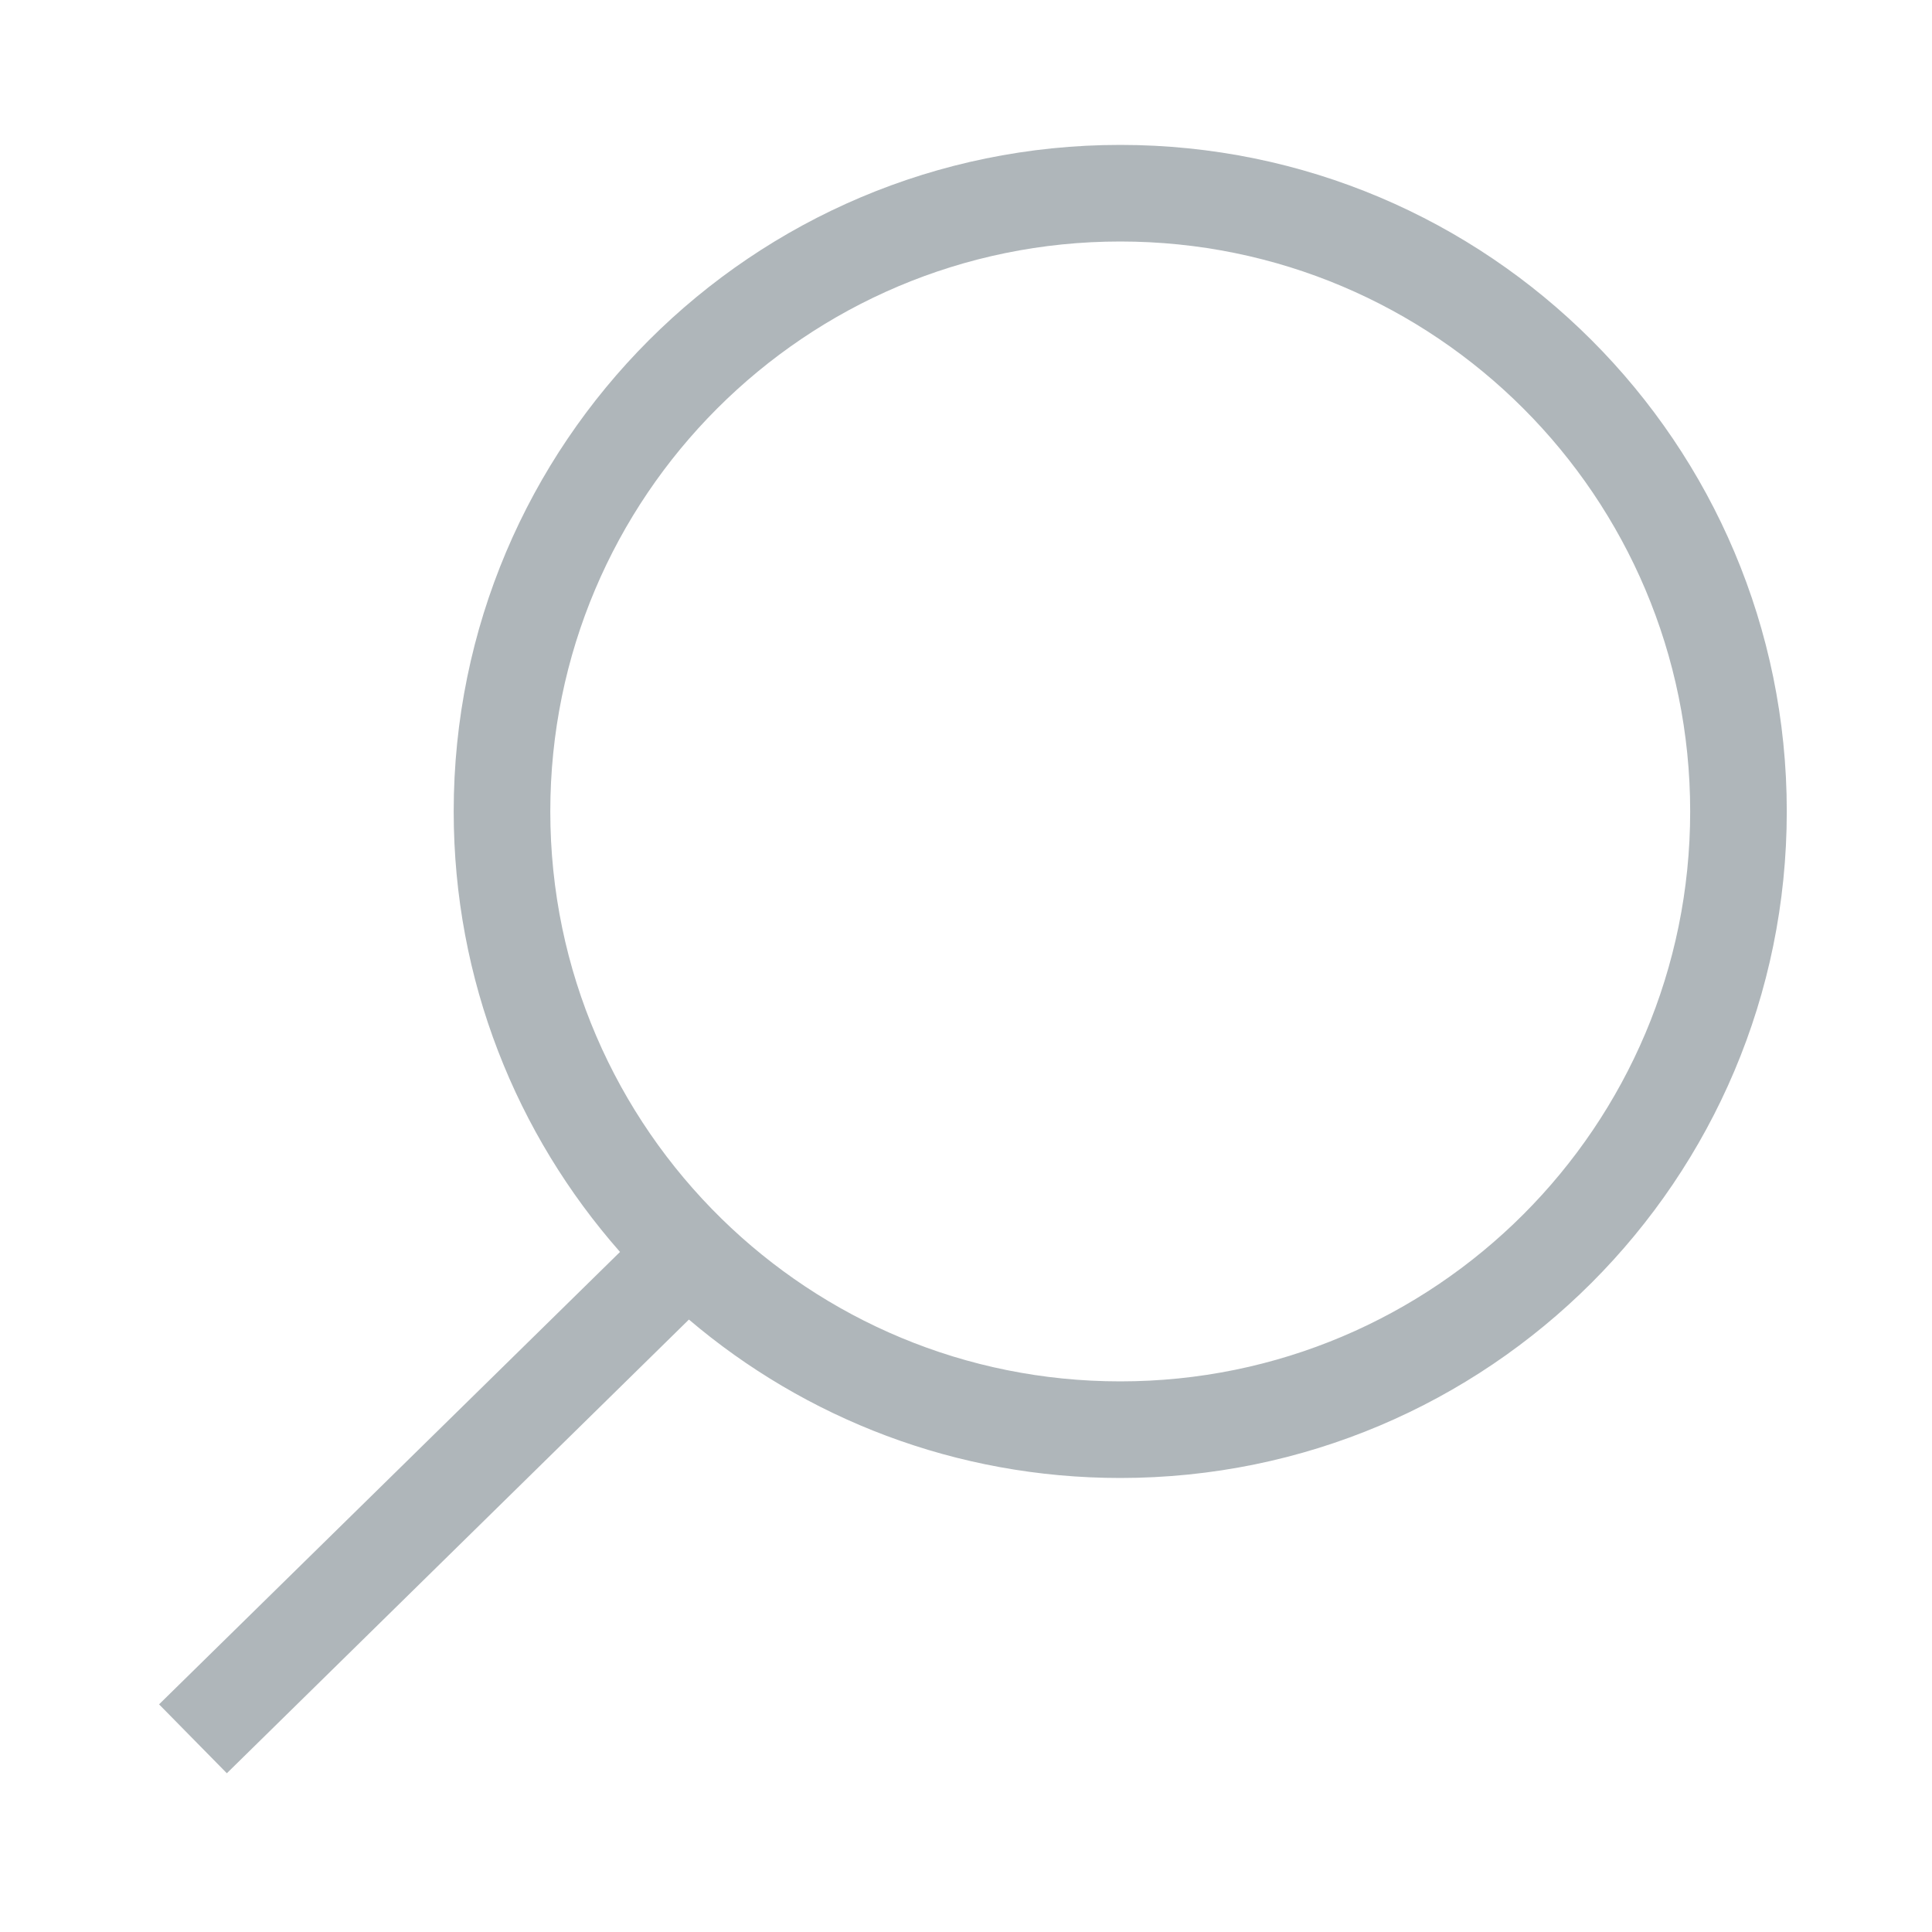 <svg width="12" height="12" viewBox="0 0 12 12" fill="none" xmlns="http://www.w3.org/2000/svg">
<path fill-rule="evenodd" clip-rule="evenodd" d="M6.958 1.5C5.003 1.5 3.418 3.085 3.418 5.04C3.418 6.031 3.825 6.926 4.481 7.569C5.12 8.195 5.994 8.58 6.958 8.58C8.914 8.58 10.498 6.995 10.498 5.04C10.498 3.085 8.914 1.5 6.958 1.5ZM2.818 5.04C2.818 2.754 4.672 0.9 6.958 0.9C9.245 0.9 11.098 2.754 11.098 5.04C11.098 7.327 9.245 9.18 6.958 9.18C5.937 9.18 5.001 8.81 4.279 8.196L1.409 11.014L0.988 10.586L3.851 7.776C3.208 7.046 2.818 6.089 2.818 5.04Z" fill="#AFB6BA"/>
</svg>
